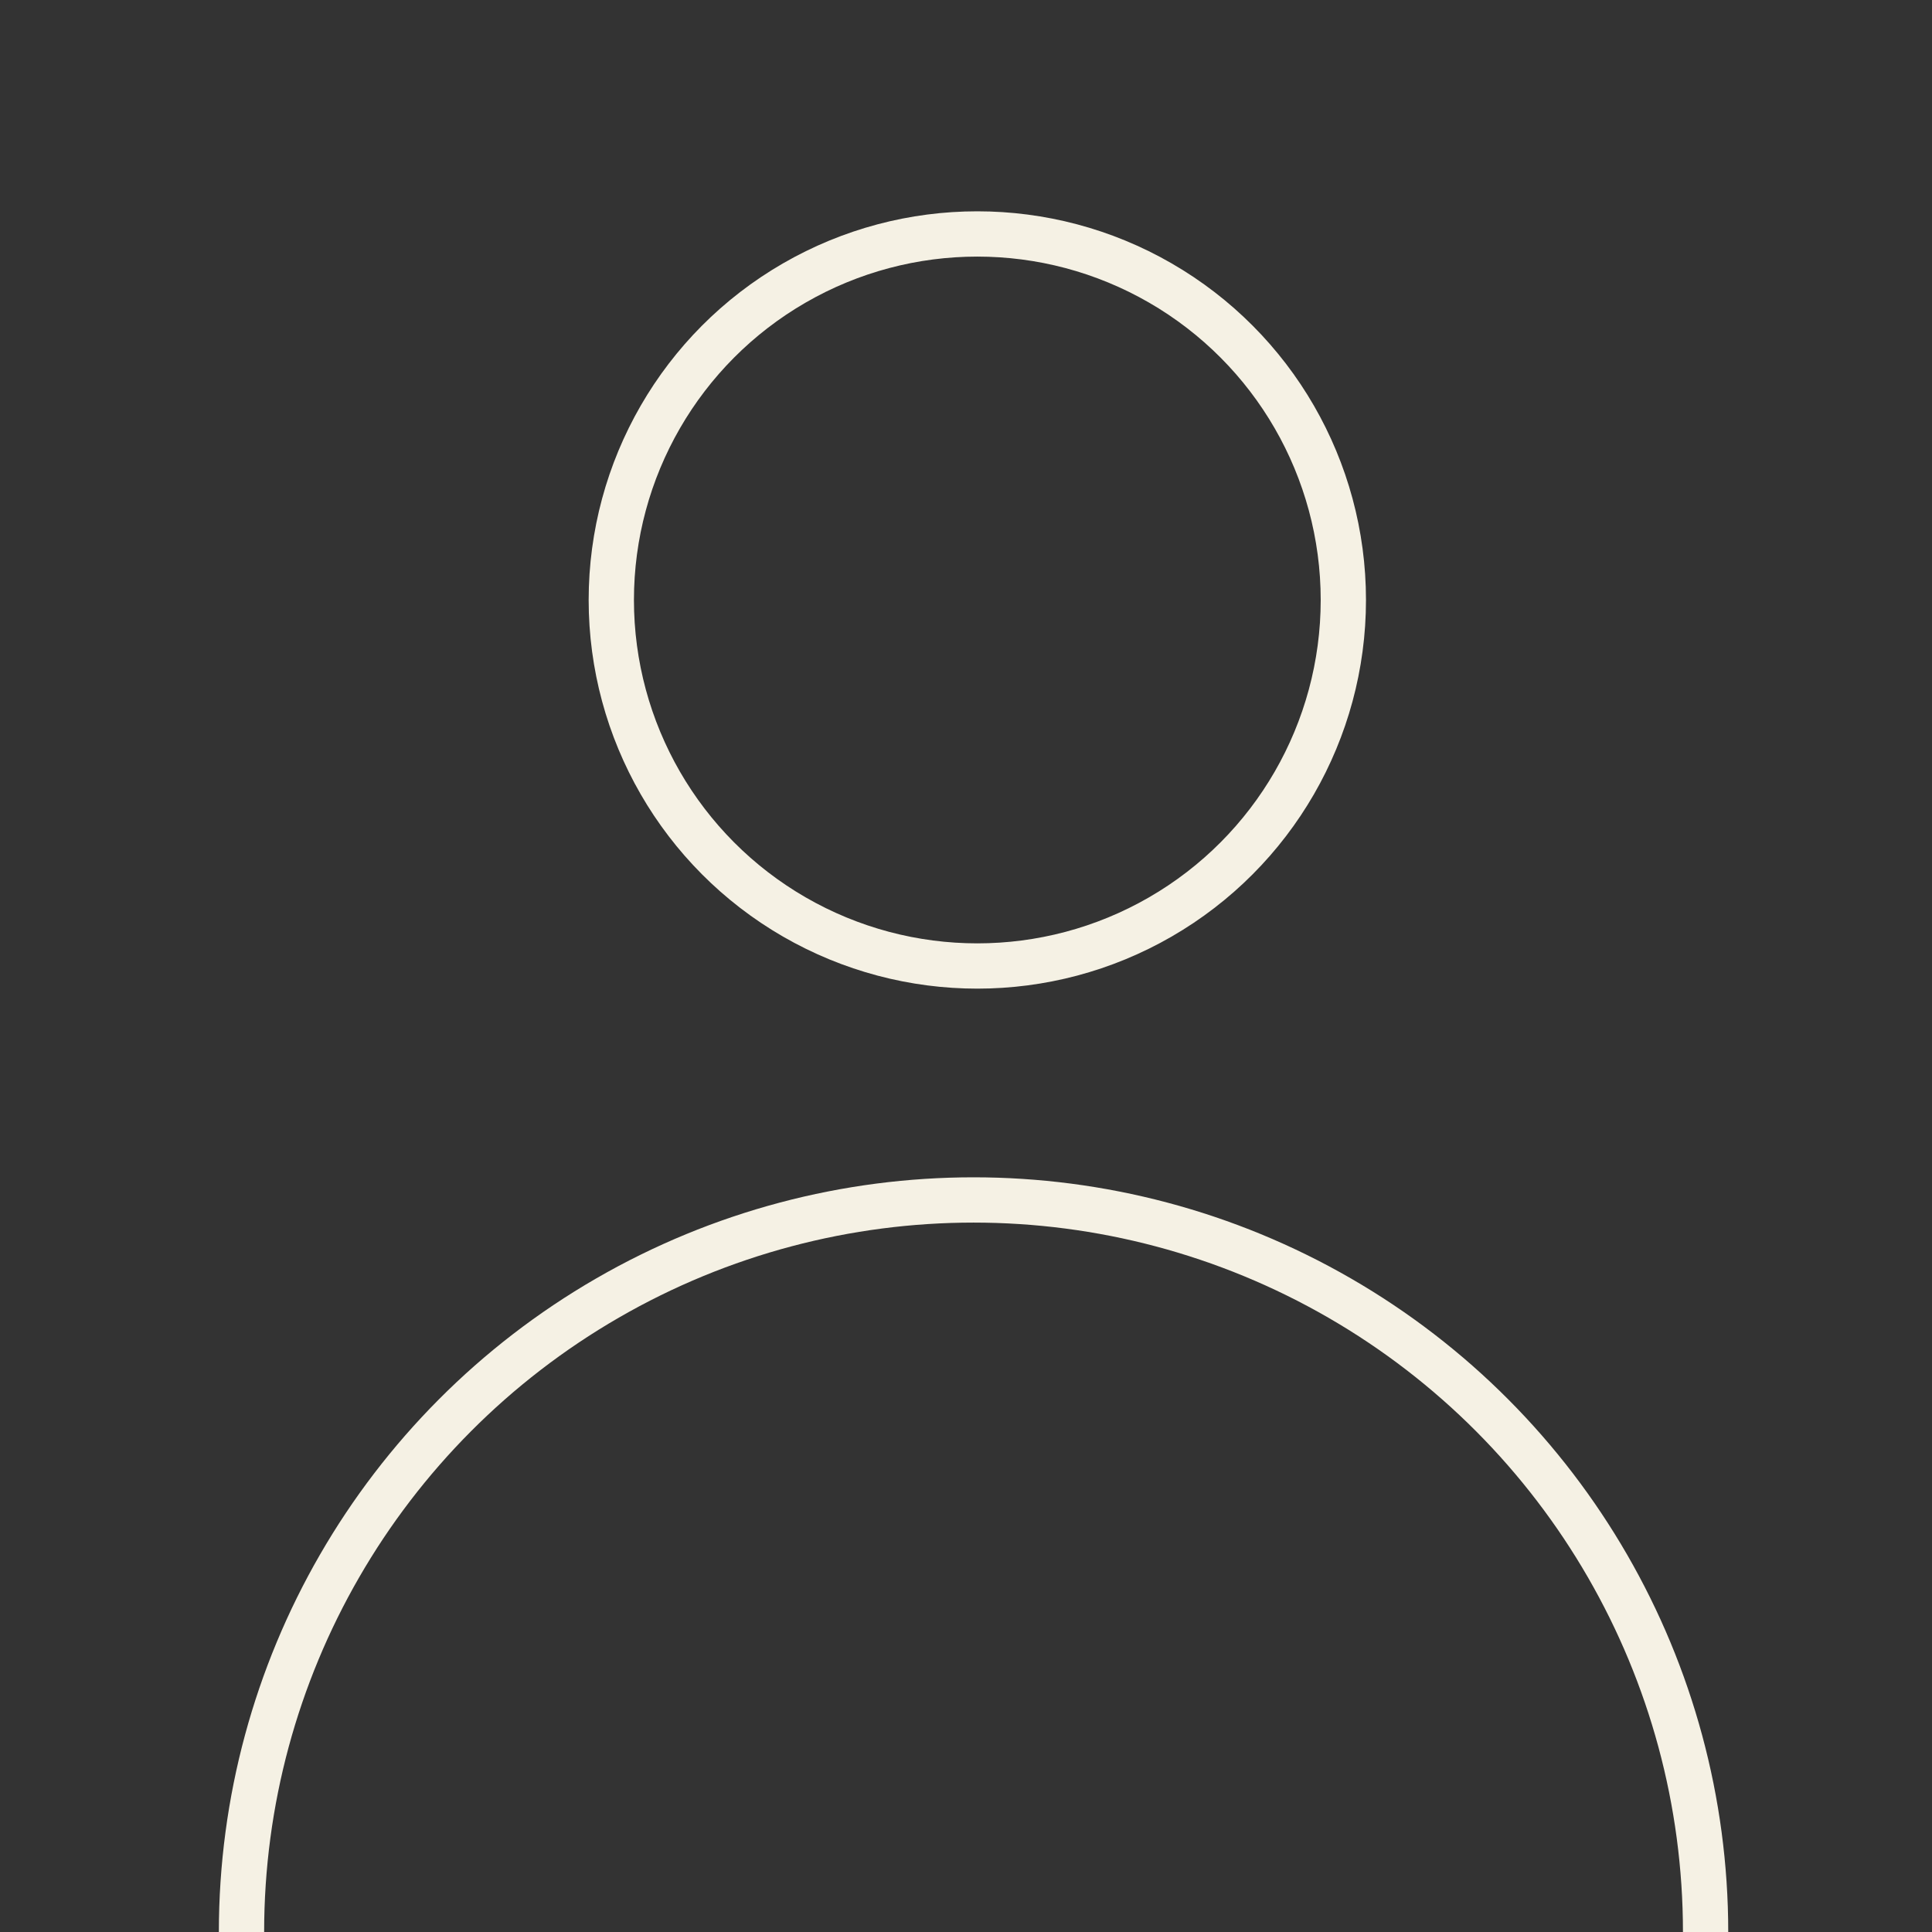 <?xml version="1.0" encoding="UTF-8" standalone="no"?>
<svg width="256px" height="256px" viewBox="0 0 256 256" version="1.1" xmlns="http://www.w3.org/2000/svg" xmlns:xlink="http://www.w3.org/1999/xlink" xmlns:sketch="http://www.bohemiancoding.com/sketch/ns">
    <rect x="0" y="0" width="256" height="256" fill="#333333" stroke="none"/>
    <!-- Generator: Sketch 3.3.3 (12081) - http://www.bohemiancoding.com/sketch -->
    <title>256</title>
    <desc>Created with Sketch.</desc>
    <defs></defs>
    <g id="Page-1" stroke="none" stroke-width="1" fill="none" fill-rule="evenodd" sketch:type="MSPage">
        <g id="256" sketch:type="MSArtboardGroup" stroke="#F5F1E4" stroke-width="6">
            <circle id="Oval-1" sketch:type="MSShapeGroup" cx="129.5" cy="79.5" r="48.5"></circle>
            <circle id="Oval-1-Copy" sketch:type="MSShapeGroup" cx="129" cy="256" r="97"></circle>
        </g>
    </g>
</svg>